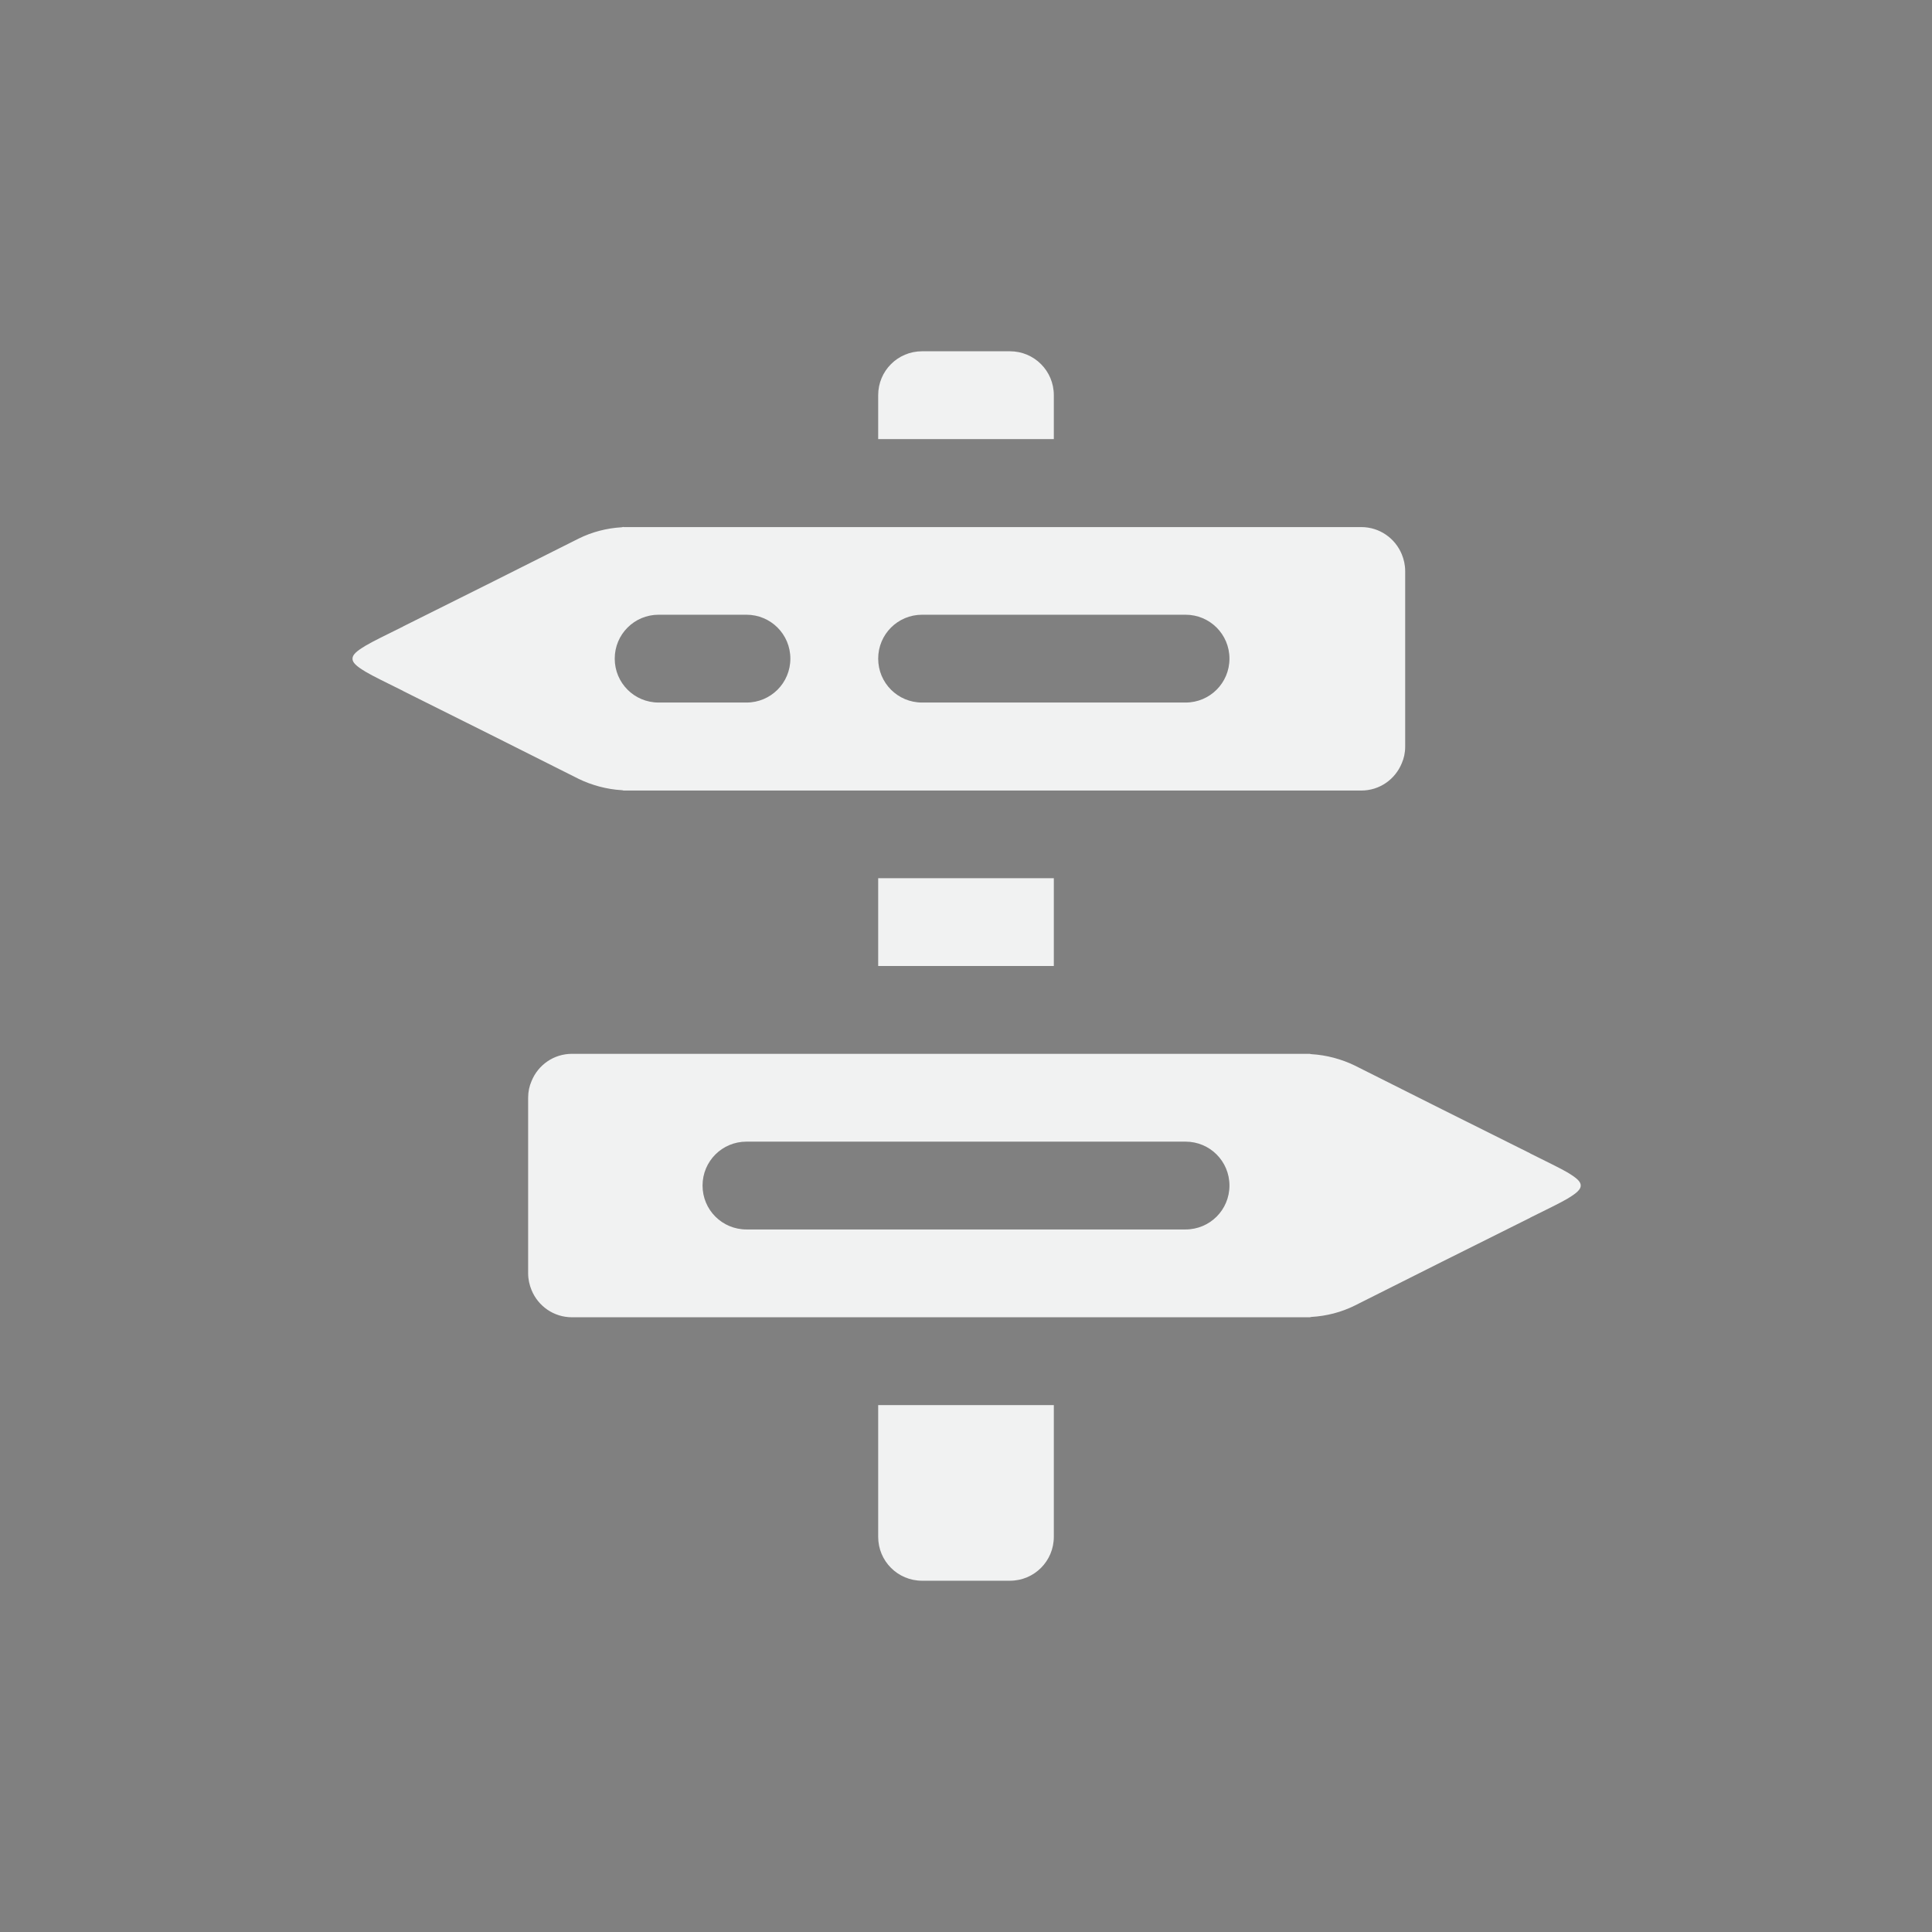 <?xml version="1.0" encoding="UTF-8" standalone="no"?>
<!--Part of Monotone: https://github.com/sixsixfive/Monotone, released under cc-by-sa_v4-->
<svg xmlns="http://www.w3.org/2000/svg" version="1.1" xmlns:xlink="http://www.w3.org/1999/xlink" viewBox="-3 -3 22 22">
 <rect x="-3" y="-3" width="22" height="22" fill="#808080" stroke="none"/>
 <defs>
  <linearGradient id="b" gradientUnits="userSpaceOnUse" x2="0" gradientTransform="translate(0 -1004.4)" y1="1012.4" y2="1018.4">
   <stop stop-color="#fff" offset="0"/>
   <stop stop-opacity="0" stop-color="#fff" offset="1"/>
  </linearGradient>
 </defs>
 <g fill="none">
  <path opacity=".4" stroke="#000" d="m41.813-1016.9l4.374 3.5-4.374 3.5h-32.313v-7h32.313z"/>
  <path opacity=".4" stroke="url(#b)" d="m9.563 8.515l-3.126 2.5 3.125 2.5h30.938v-5h-30.938z" transform="matrix(-1 0 0 1 51 -1024.4)"/>
 </g>
 <path d="m7.5 1c-0.277 0-0.5 0.223-0.5 0.5v0.5h2v-0.5c0-0.277-0.223-0.5-0.5-0.5h-1zm-3.4 2c-0.007 0-0.013 0.004-0.019 0.004-0.173 0.01-0.341 0.054-0.492 0.129l-1 0.502-0.998 0.498-0.002 0.002c-0.191 0.095-0.336 0.164-0.432 0.221l-0.002 0.002c-0.095 0.056-0.142 0.099-0.141 0.143-0.001 0.043 0.045 0.086 0.141 0.143l0.002 0.002c0.096 0.057 0.24 0.125 0.432 0.221l0.002 0.002 0.998 0.498 1 0.502c0.075 0.037 0.156 0.066 0.238 0.088 0.083 0.022 0.167 0.036 0.254 0.041 0.001 0 0.003-0 0.004 0 0.005 0 0.01 0.004 0.016 0.004h0.031 0.008 2.361 0.5 2 1.5 2c0.21 0 0.386-0.128 0.461-0.31 0.025-0.057 0.039-0.12 0.039-0.19v-2c0-0.068-0.015-0.133-0.039-0.191-0.075-0.181-0.252-0.309-0.461-0.309h-2.355-1.145-2-0.5-2.361-0.039zm0.4 1h1c0.277 0 0.5 0.223 0.5 0.5s-0.223 0.5-0.5 0.5h-1c-0.277 0-0.5-0.223-0.5-0.5s0.223-0.5 0.5-0.5zm3 0h3c0.277 0 0.5 0.223 0.5 0.5s-0.223 0.5-0.5 0.5h-3c-0.277 0-0.5-0.223-0.5-0.5s0.223-0.5 0.5-0.5zm-0.5 3v1h2v-1h-2zm-3.486 2c-0.21 0-0.387 0.128-0.461 0.31-0.025 0.057-0.039 0.12-0.039 0.19v2c0 0.068 0.015 0.132 0.039 0.191 0.075 0.182 0.252 0.309 0.461 0.309h2.644 0.842 2 1.5 1.375 0.039c0.007 0 0.013-0.004 0.02-0.004 0.173-0.01 0.341-0.054 0.492-0.129l1-0.502 0.998-0.498 0.002-0.002c0.191-0.095 0.336-0.164 0.431-0.22l0.002-0.002c0.095-0.057 0.142-0.1 0.141-0.143 0.001-0.044-0.046-0.086-0.141-0.143l-0.002-0.002c-0.096-0.056-0.24-0.124-0.431-0.22l-0.002-0.002-0.998-0.498-1-0.502c-0.076-0.037-0.156-0.066-0.238-0.088-0.083-0.022-0.168-0.036-0.254-0.041-0.002-0-0.003 0-0.004 0-0.006-0-0.01-0.004-0.016-0.004h-0.031-0.008-1.752-1.123-2-0.887-2.6zm1.986 1h5c0.277 0 0.5 0.223 0.5 0.5s-0.223 0.5-0.5 0.5h-5c-0.277 0-0.5-0.223-0.5-0.5s0.223-0.5 0.5-0.5zm1.5 3v1.5c0 0.277 0.223 0.5 0.5 0.5h1c0.277 0 0.5-0.223 0.5-0.5v-1.5h-2z" fill="#f1f2f2"/>
</svg>
